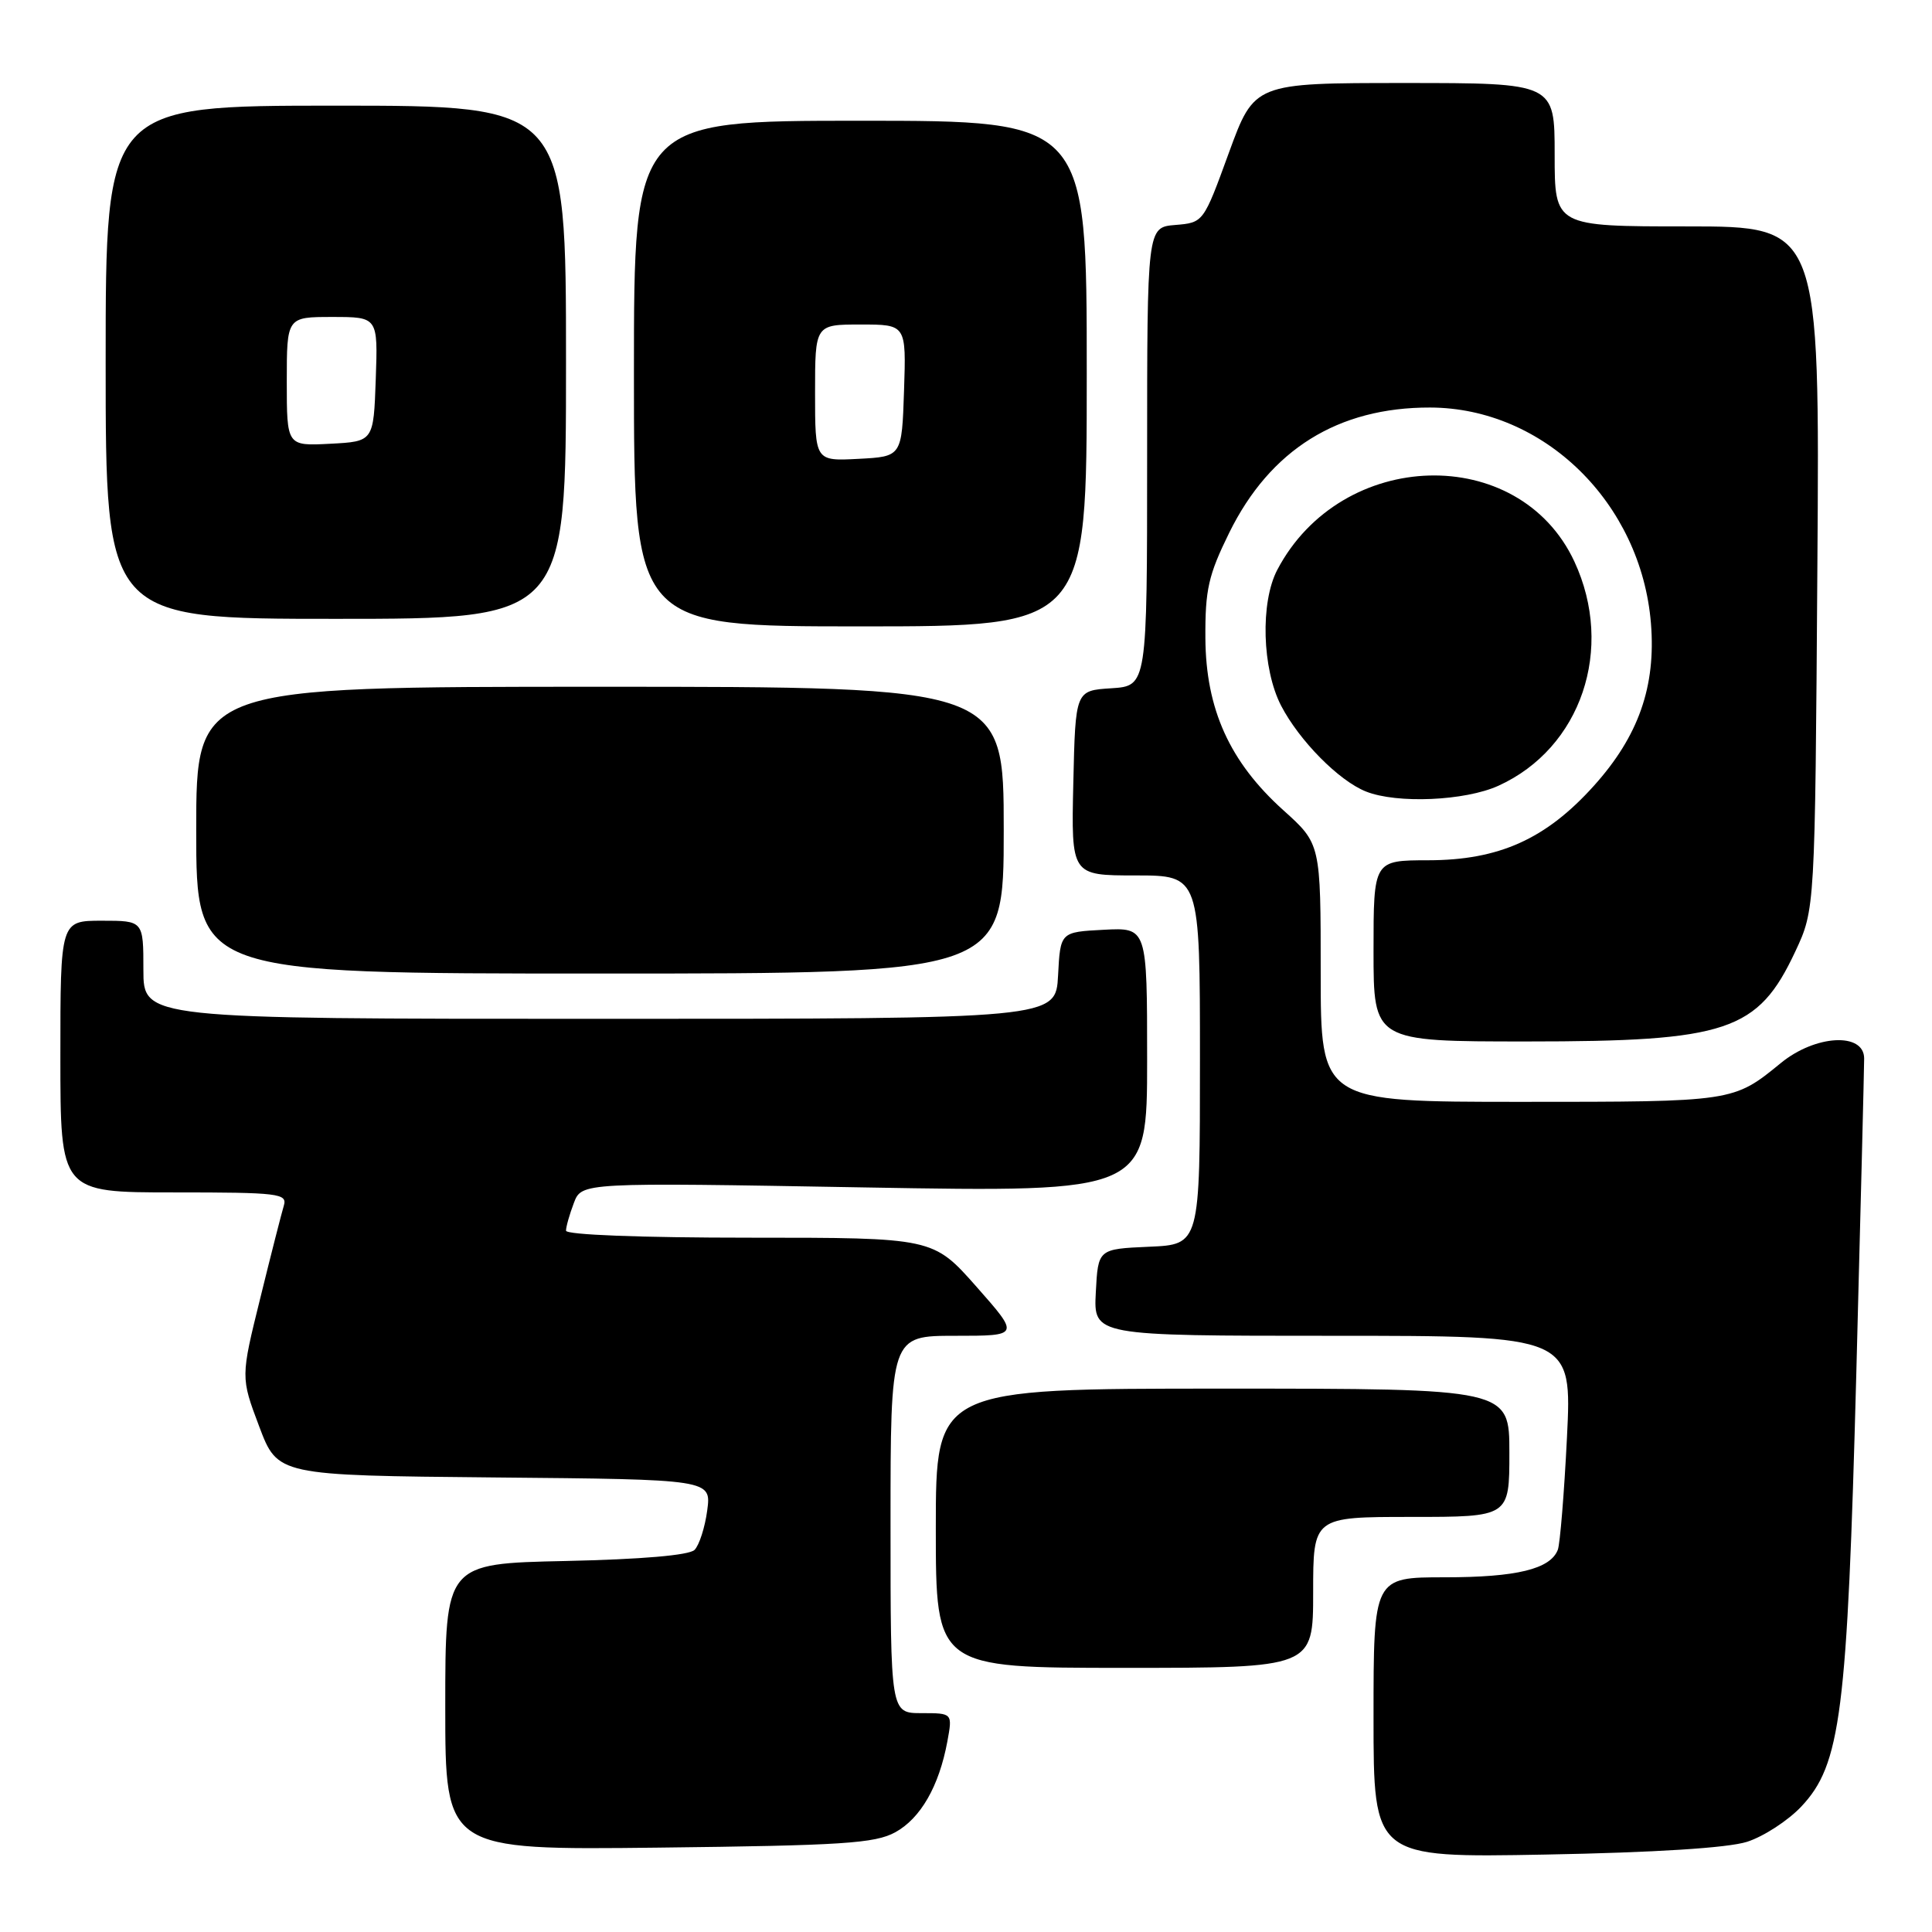 <?xml version="1.0" encoding="UTF-8" standalone="no"?>
<!DOCTYPE svg PUBLIC "-//W3C//DTD SVG 1.1//EN" "http://www.w3.org/Graphics/SVG/1.1/DTD/svg11.dtd" >
<svg xmlns="http://www.w3.org/2000/svg" xmlns:xlink="http://www.w3.org/1999/xlink" version="1.1" viewBox="0 0 256 256">
 <g >
 <path fill="currentColor"
d=" M 231.49 244.05 C 233.68 243.35 236.91 241.25 238.67 239.39 C 243.92 233.82 244.77 227.12 245.97 182.00 C 246.54 160.28 247.01 141.49 247.01 140.25 C 247.00 136.76 240.55 137.11 235.98 140.85 C 229.67 146.01 229.73 146.00 201.57 146.00 C 175.00 146.00 175.00 146.00 175.00 128.90 C 175.00 111.81 175.00 111.81 170.05 107.36 C 162.95 100.97 159.78 93.99 159.72 84.56 C 159.68 78.13 160.12 76.20 162.88 70.59 C 168.30 59.58 177.29 53.97 189.50 54.00 C 204.58 54.04 217.46 66.64 218.76 82.61 C 219.43 90.95 217.12 97.54 211.20 104.12 C 204.85 111.18 198.63 113.98 189.25 113.99 C 182.00 114.00 182.00 114.00 182.00 126.00 C 182.00 138.00 182.00 138.00 202.35 138.00 C 228.89 138.00 232.93 136.65 237.88 126.09 C 240.50 120.50 240.50 120.50 240.81 75.25 C 241.13 30.00 241.13 30.00 223.56 30.00 C 206.00 30.00 206.00 30.00 206.00 20.50 C 206.00 11.00 206.00 11.00 186.11 11.00 C 166.21 11.00 166.21 11.00 162.83 20.25 C 159.46 29.50 159.46 29.50 155.73 29.81 C 152.00 30.12 152.00 30.12 152.00 60.51 C 152.00 90.89 152.00 90.89 147.25 91.20 C 142.50 91.50 142.50 91.50 142.22 103.75 C 141.94 116.00 141.94 116.00 150.47 116.00 C 159.00 116.00 159.00 116.00 159.00 140.45 C 159.00 164.91 159.00 164.91 152.25 165.20 C 145.50 165.50 145.50 165.50 145.20 171.25 C 144.90 177.00 144.90 177.00 176.60 177.00 C 208.30 177.00 208.30 177.00 207.63 190.48 C 207.26 197.90 206.71 204.59 206.42 205.35 C 205.44 207.91 200.96 209.00 191.45 209.00 C 182.00 209.00 182.00 209.00 182.00 227.58 C 182.00 246.16 182.00 246.16 204.75 245.74 C 219.29 245.47 228.94 244.86 231.49 244.05 Z  M 118.62 242.79 C 121.98 240.95 124.43 236.69 125.53 230.75 C 126.22 227.00 126.22 227.00 122.11 227.00 C 118.00 227.00 118.00 227.00 118.00 202.00 C 118.00 177.00 118.00 177.00 126.56 177.00 C 135.13 177.00 135.13 177.00 129.39 170.50 C 123.64 164.00 123.64 164.00 99.32 164.00 C 84.90 164.00 75.00 163.62 75.00 163.07 C 75.00 162.55 75.47 160.90 76.04 159.40 C 77.07 156.68 77.07 156.68 114.54 157.34 C 152.00 157.99 152.00 157.99 152.00 140.45 C 152.00 122.90 152.00 122.90 146.25 123.20 C 140.50 123.50 140.50 123.50 140.20 129.25 C 139.90 135.00 139.90 135.00 79.45 135.00 C 19.00 135.00 19.00 135.00 19.00 128.50 C 19.00 122.00 19.00 122.00 13.50 122.00 C 8.00 122.00 8.00 122.00 8.00 140.00 C 8.00 158.00 8.00 158.00 23.07 158.00 C 36.95 158.00 38.09 158.14 37.61 159.75 C 37.32 160.71 35.91 166.22 34.49 172.00 C 31.89 182.50 31.89 182.50 34.34 189.00 C 36.79 195.50 36.79 195.50 65.52 195.77 C 94.26 196.03 94.26 196.03 93.71 200.14 C 93.41 202.39 92.65 204.75 92.03 205.37 C 91.32 206.08 85.03 206.62 74.95 206.84 C 59.00 207.18 59.00 207.18 59.00 226.16 C 59.00 245.14 59.00 245.14 87.25 244.82 C 111.59 244.54 115.93 244.26 118.62 242.79 Z  M 174.00 211.00 C 174.00 201.00 174.00 201.00 187.00 201.00 C 200.00 201.00 200.00 201.00 200.00 192.50 C 200.00 184.00 200.00 184.00 162.00 184.00 C 124.00 184.00 124.00 184.00 124.00 202.50 C 124.00 221.00 124.00 221.00 149.00 221.00 C 174.00 221.00 174.00 221.00 174.00 211.00 Z  M 133.00 110.00 C 133.00 91.00 133.00 91.00 79.50 91.00 C 26.00 91.00 26.00 91.00 26.00 110.00 C 26.00 129.00 26.00 129.00 79.50 129.00 C 133.00 129.00 133.00 129.00 133.00 110.00 Z  M 198.54 104.12 C 209.52 99.14 213.98 85.95 208.61 74.40 C 201.29 58.70 177.74 59.36 169.25 75.50 C 166.98 79.82 167.23 88.62 169.75 93.50 C 172.16 98.14 177.41 103.46 181.00 104.88 C 185.12 106.52 194.13 106.12 198.54 104.12 Z  M 144.00 49.50 C 144.00 16.00 144.00 16.00 114.00 16.00 C 84.00 16.00 84.00 16.00 84.00 49.50 C 84.00 83.00 84.00 83.00 114.00 83.00 C 144.00 83.00 144.00 83.00 144.00 49.50 Z  M 75.00 48.00 C 75.00 14.00 75.00 14.00 44.50 14.00 C 14.00 14.00 14.00 14.00 14.00 48.00 C 14.00 82.00 14.00 82.00 44.50 82.00 C 75.00 82.00 75.00 82.00 75.00 48.00 Z  M 108.00 52.05 C 108.00 43.00 108.00 43.00 114.04 43.00 C 120.08 43.00 120.08 43.00 119.79 51.75 C 119.50 60.50 119.50 60.50 113.75 60.80 C 108.00 61.10 108.00 61.10 108.00 52.05 Z  M 38.00 50.55 C 38.00 42.00 38.00 42.00 44.04 42.00 C 50.08 42.00 50.08 42.00 49.79 50.25 C 49.50 58.50 49.50 58.50 43.75 58.80 C 38.00 59.10 38.00 59.10 38.00 50.55 Z "/>
</g>
</svg>